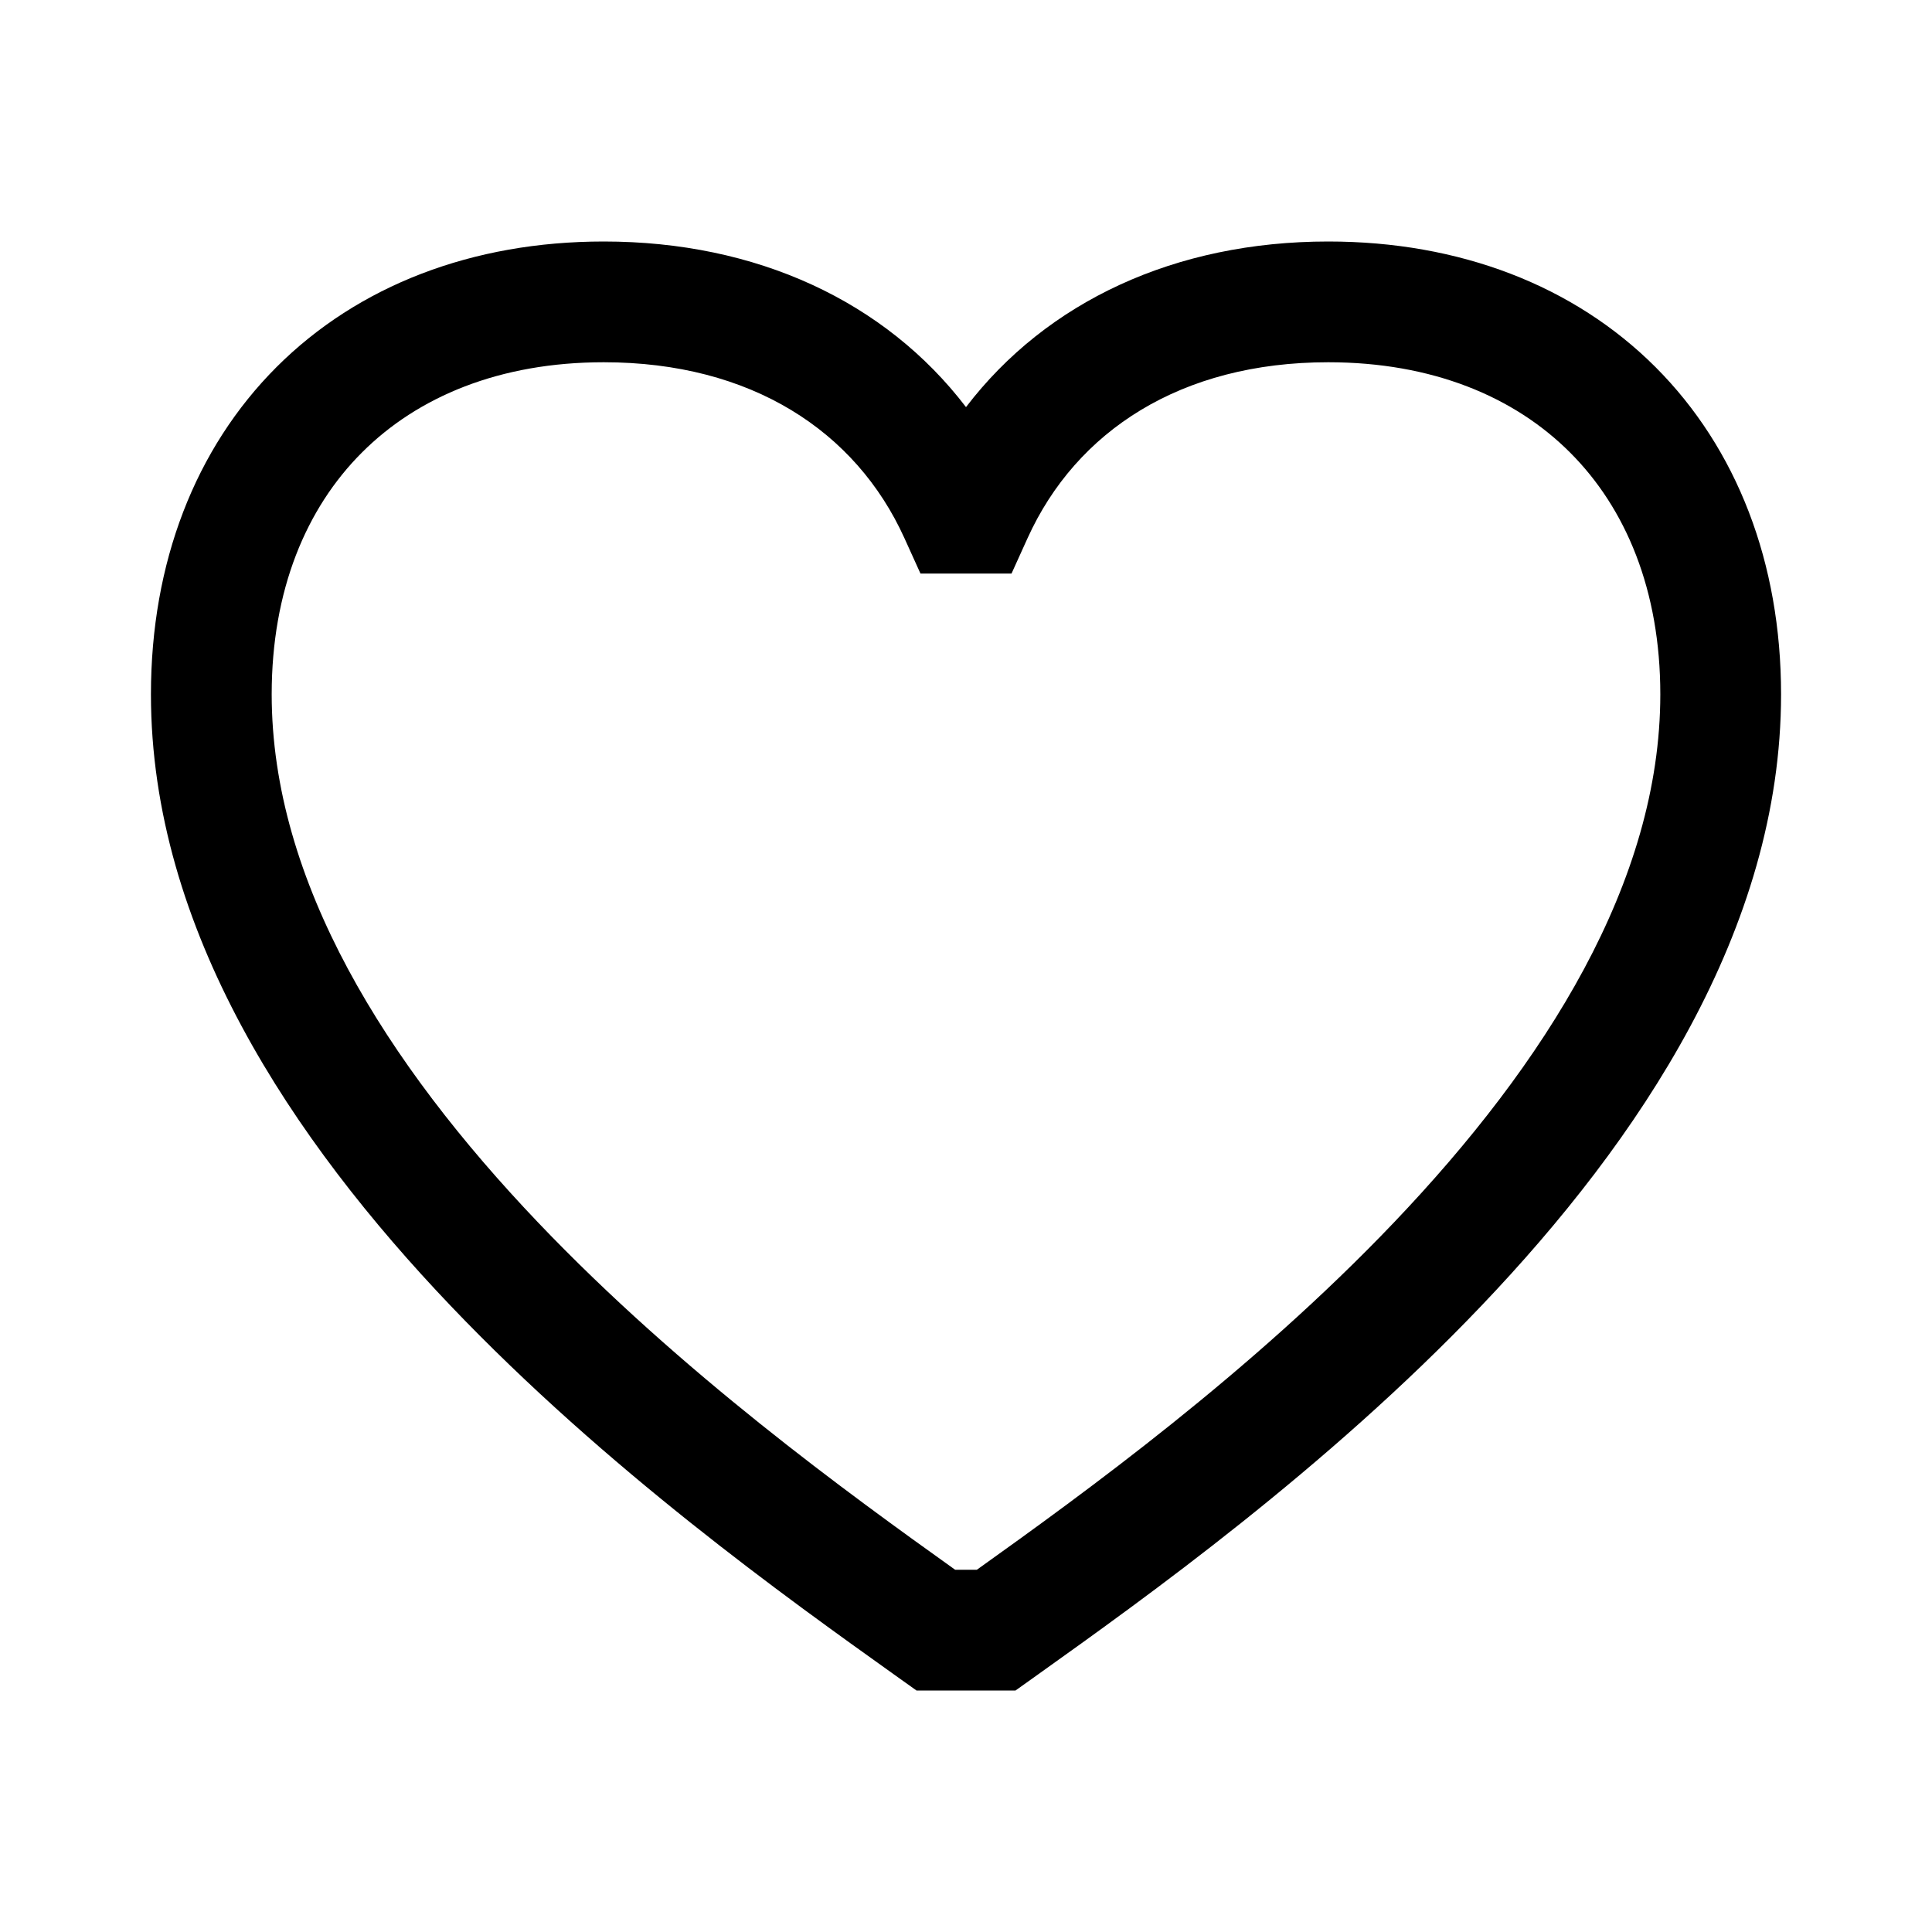 <svg width="48" height="48" viewBox="0 0 32 32" xmlns="http://www.w3.org/2000/svg"><path d="M5.995 7.495C5.07 8.419 4.5 9.777 4.5 11.5C4.5 14.605 6.4 17.613 8.911 20.247C11.28 22.732 14.044 24.731 15.82 26H16.18C17.956 24.731 20.72 22.732 23.089 20.247C25.6 17.613 27.5 14.605 27.5 11.5C27.5 9.777 26.93 8.419 26.005 7.495C25.081 6.57 23.723 6 22 6C19.56 6 17.825 7.138 17.02 8.913L16.754 9.5H15.246L14.98 8.913C14.175 7.138 12.44 6 10 6C8.277 6 6.919 6.57 5.995 7.495ZM4.58 6.08C5.931 4.73 7.823 4 10 4C12.535 4 14.663 4.993 16 6.743C17.337 4.993 19.465 4 22 4C24.177 4 26.069 4.73 27.42 6.08C28.77 7.431 29.5 9.323 29.5 11.5C29.5 15.395 27.15 18.887 24.536 21.628C21.958 24.332 18.961 26.472 17.2 27.729C17.16 27.758 17.12 27.786 17.081 27.814L16.82 28H15.18L14.919 27.814C14.88 27.786 14.841 27.758 14.8 27.729C13.039 26.472 10.042 24.332 7.464 21.628C4.85 18.887 2.5 15.395 2.5 11.5C2.5 9.323 3.23 7.431 4.58 6.08Z" fill="#000000" class="bmwfcol"/><title>heart_rg_48</title></svg>